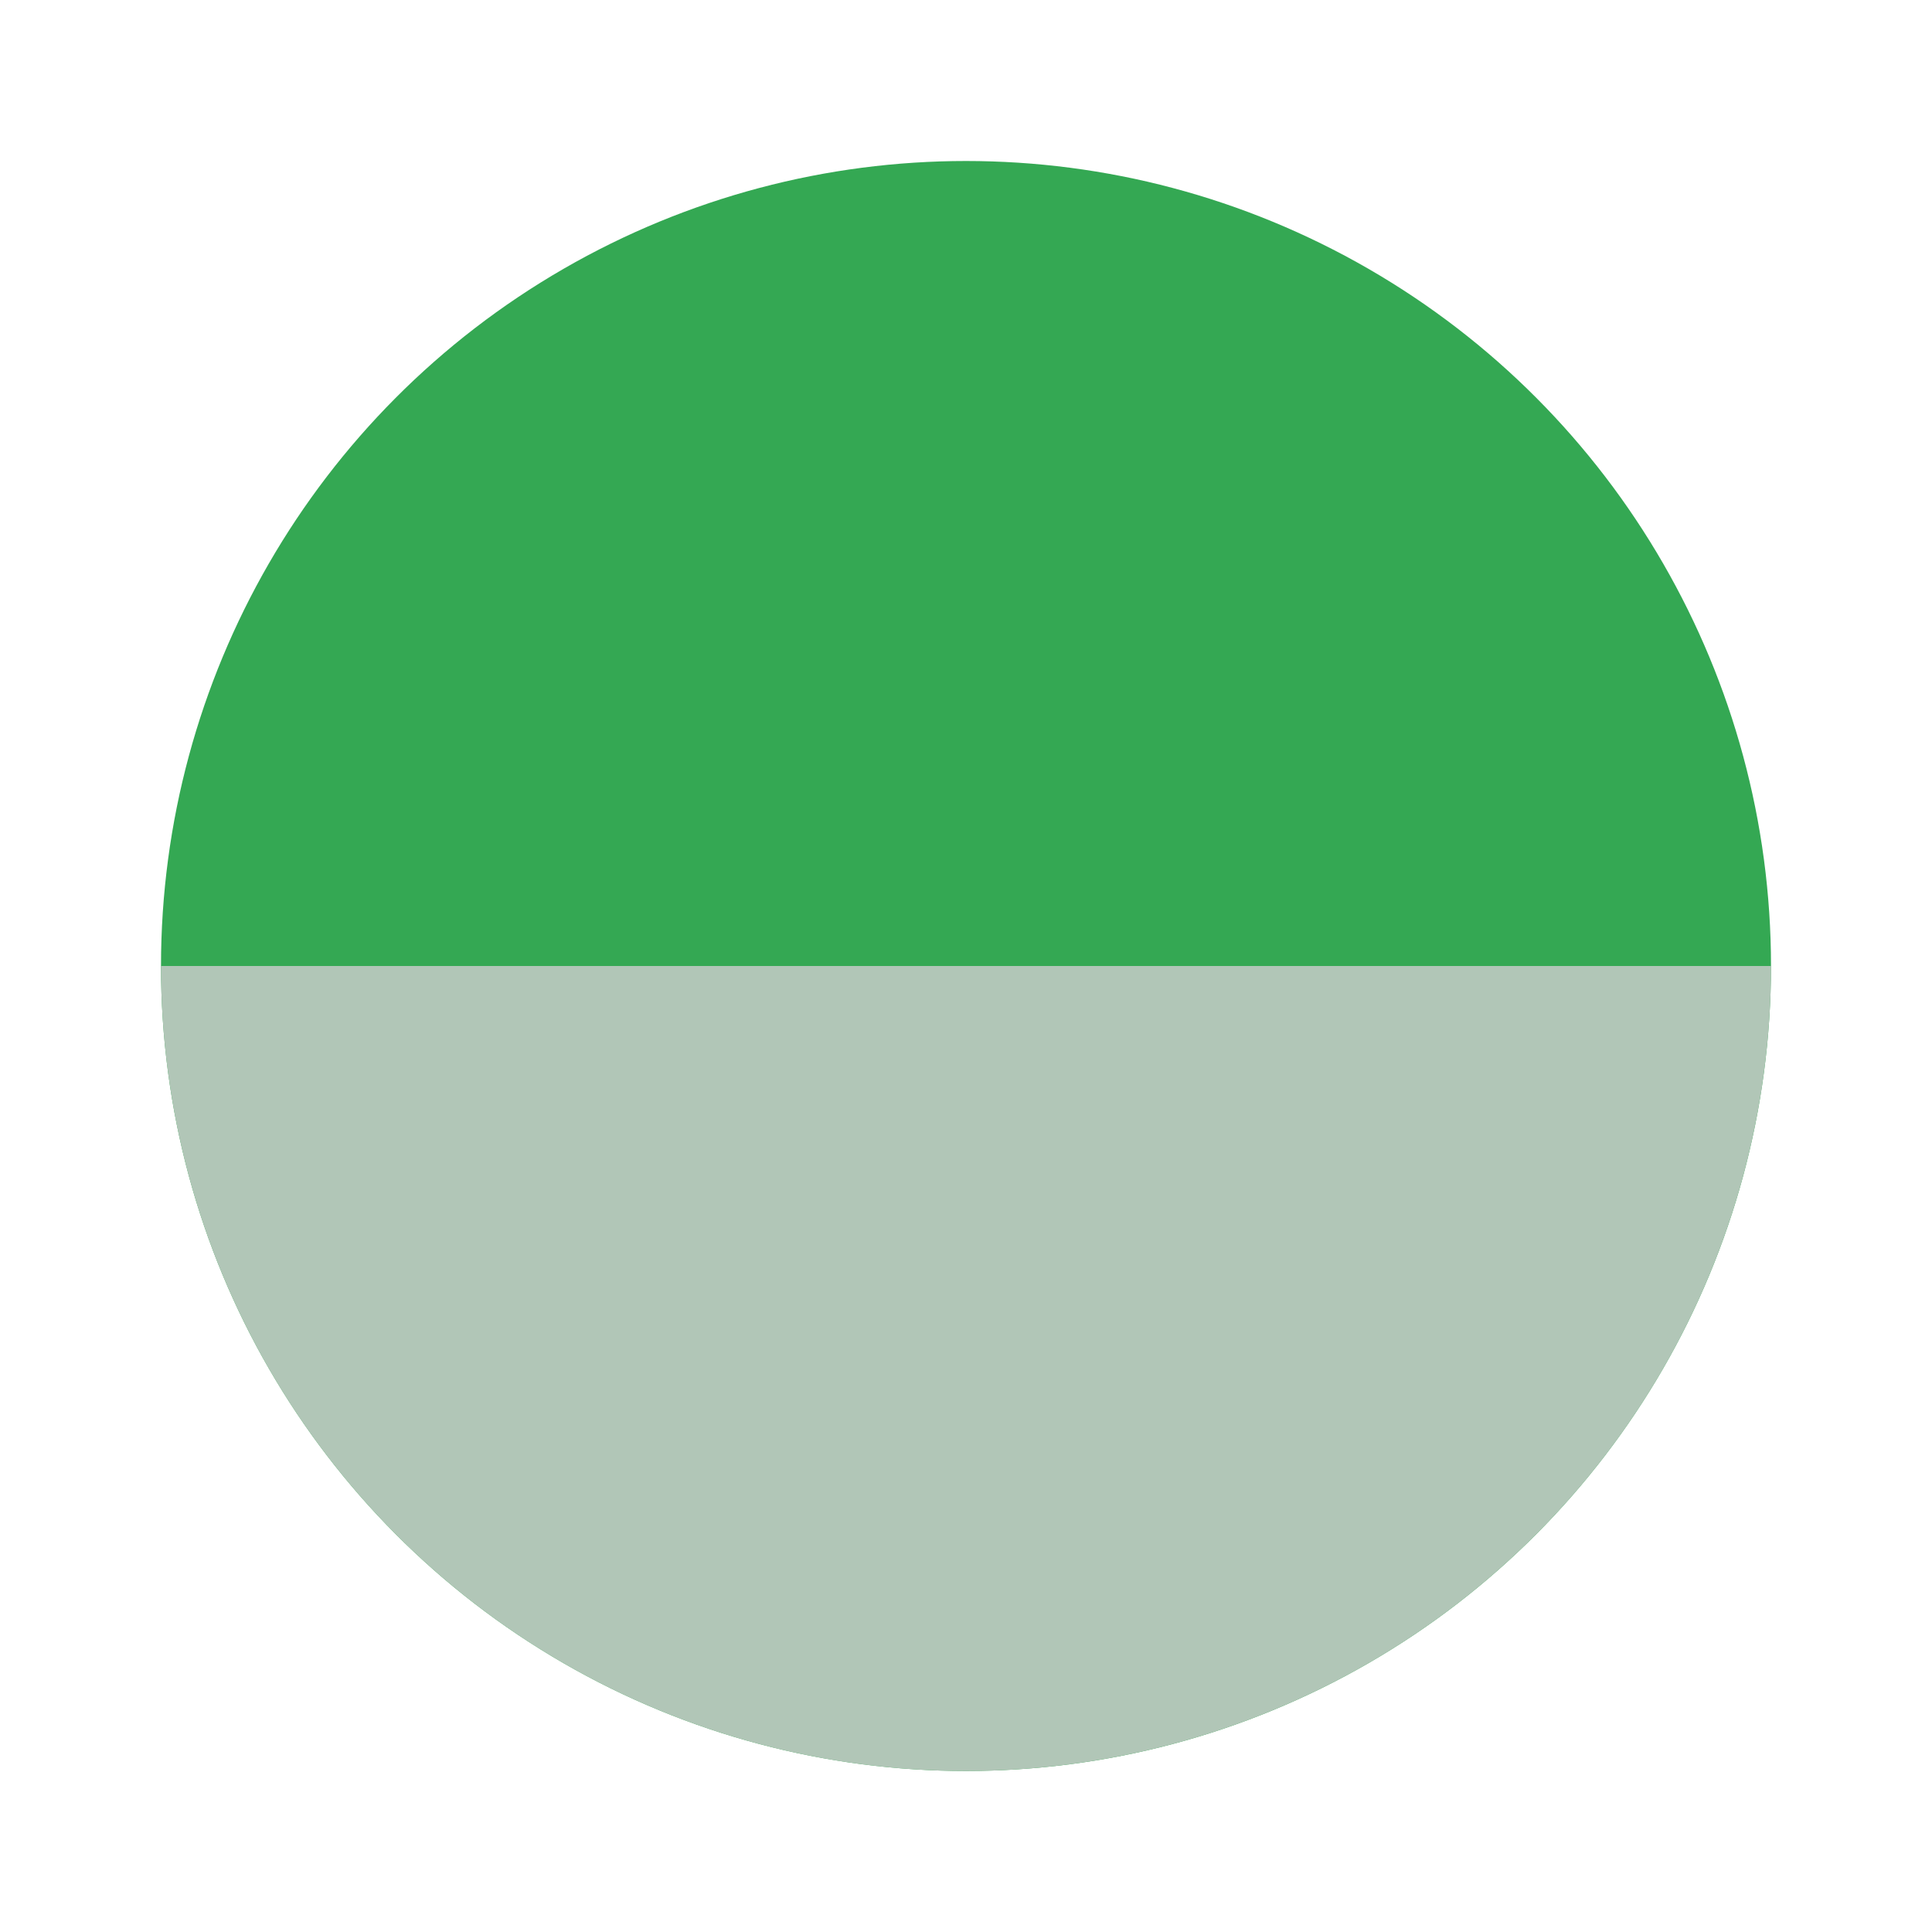 <svg class="customizer-btn" xmlns="http://www.w3.org/2000/svg" viewBox="0 0 24 24" width="26" height="26"> <circle cx="12" cy="12" r="10" fill="#34A853"></circle> <path d="M2,12 a1,1 1 1,0 20,0" fill="#B1C6B7"></path></svg>
